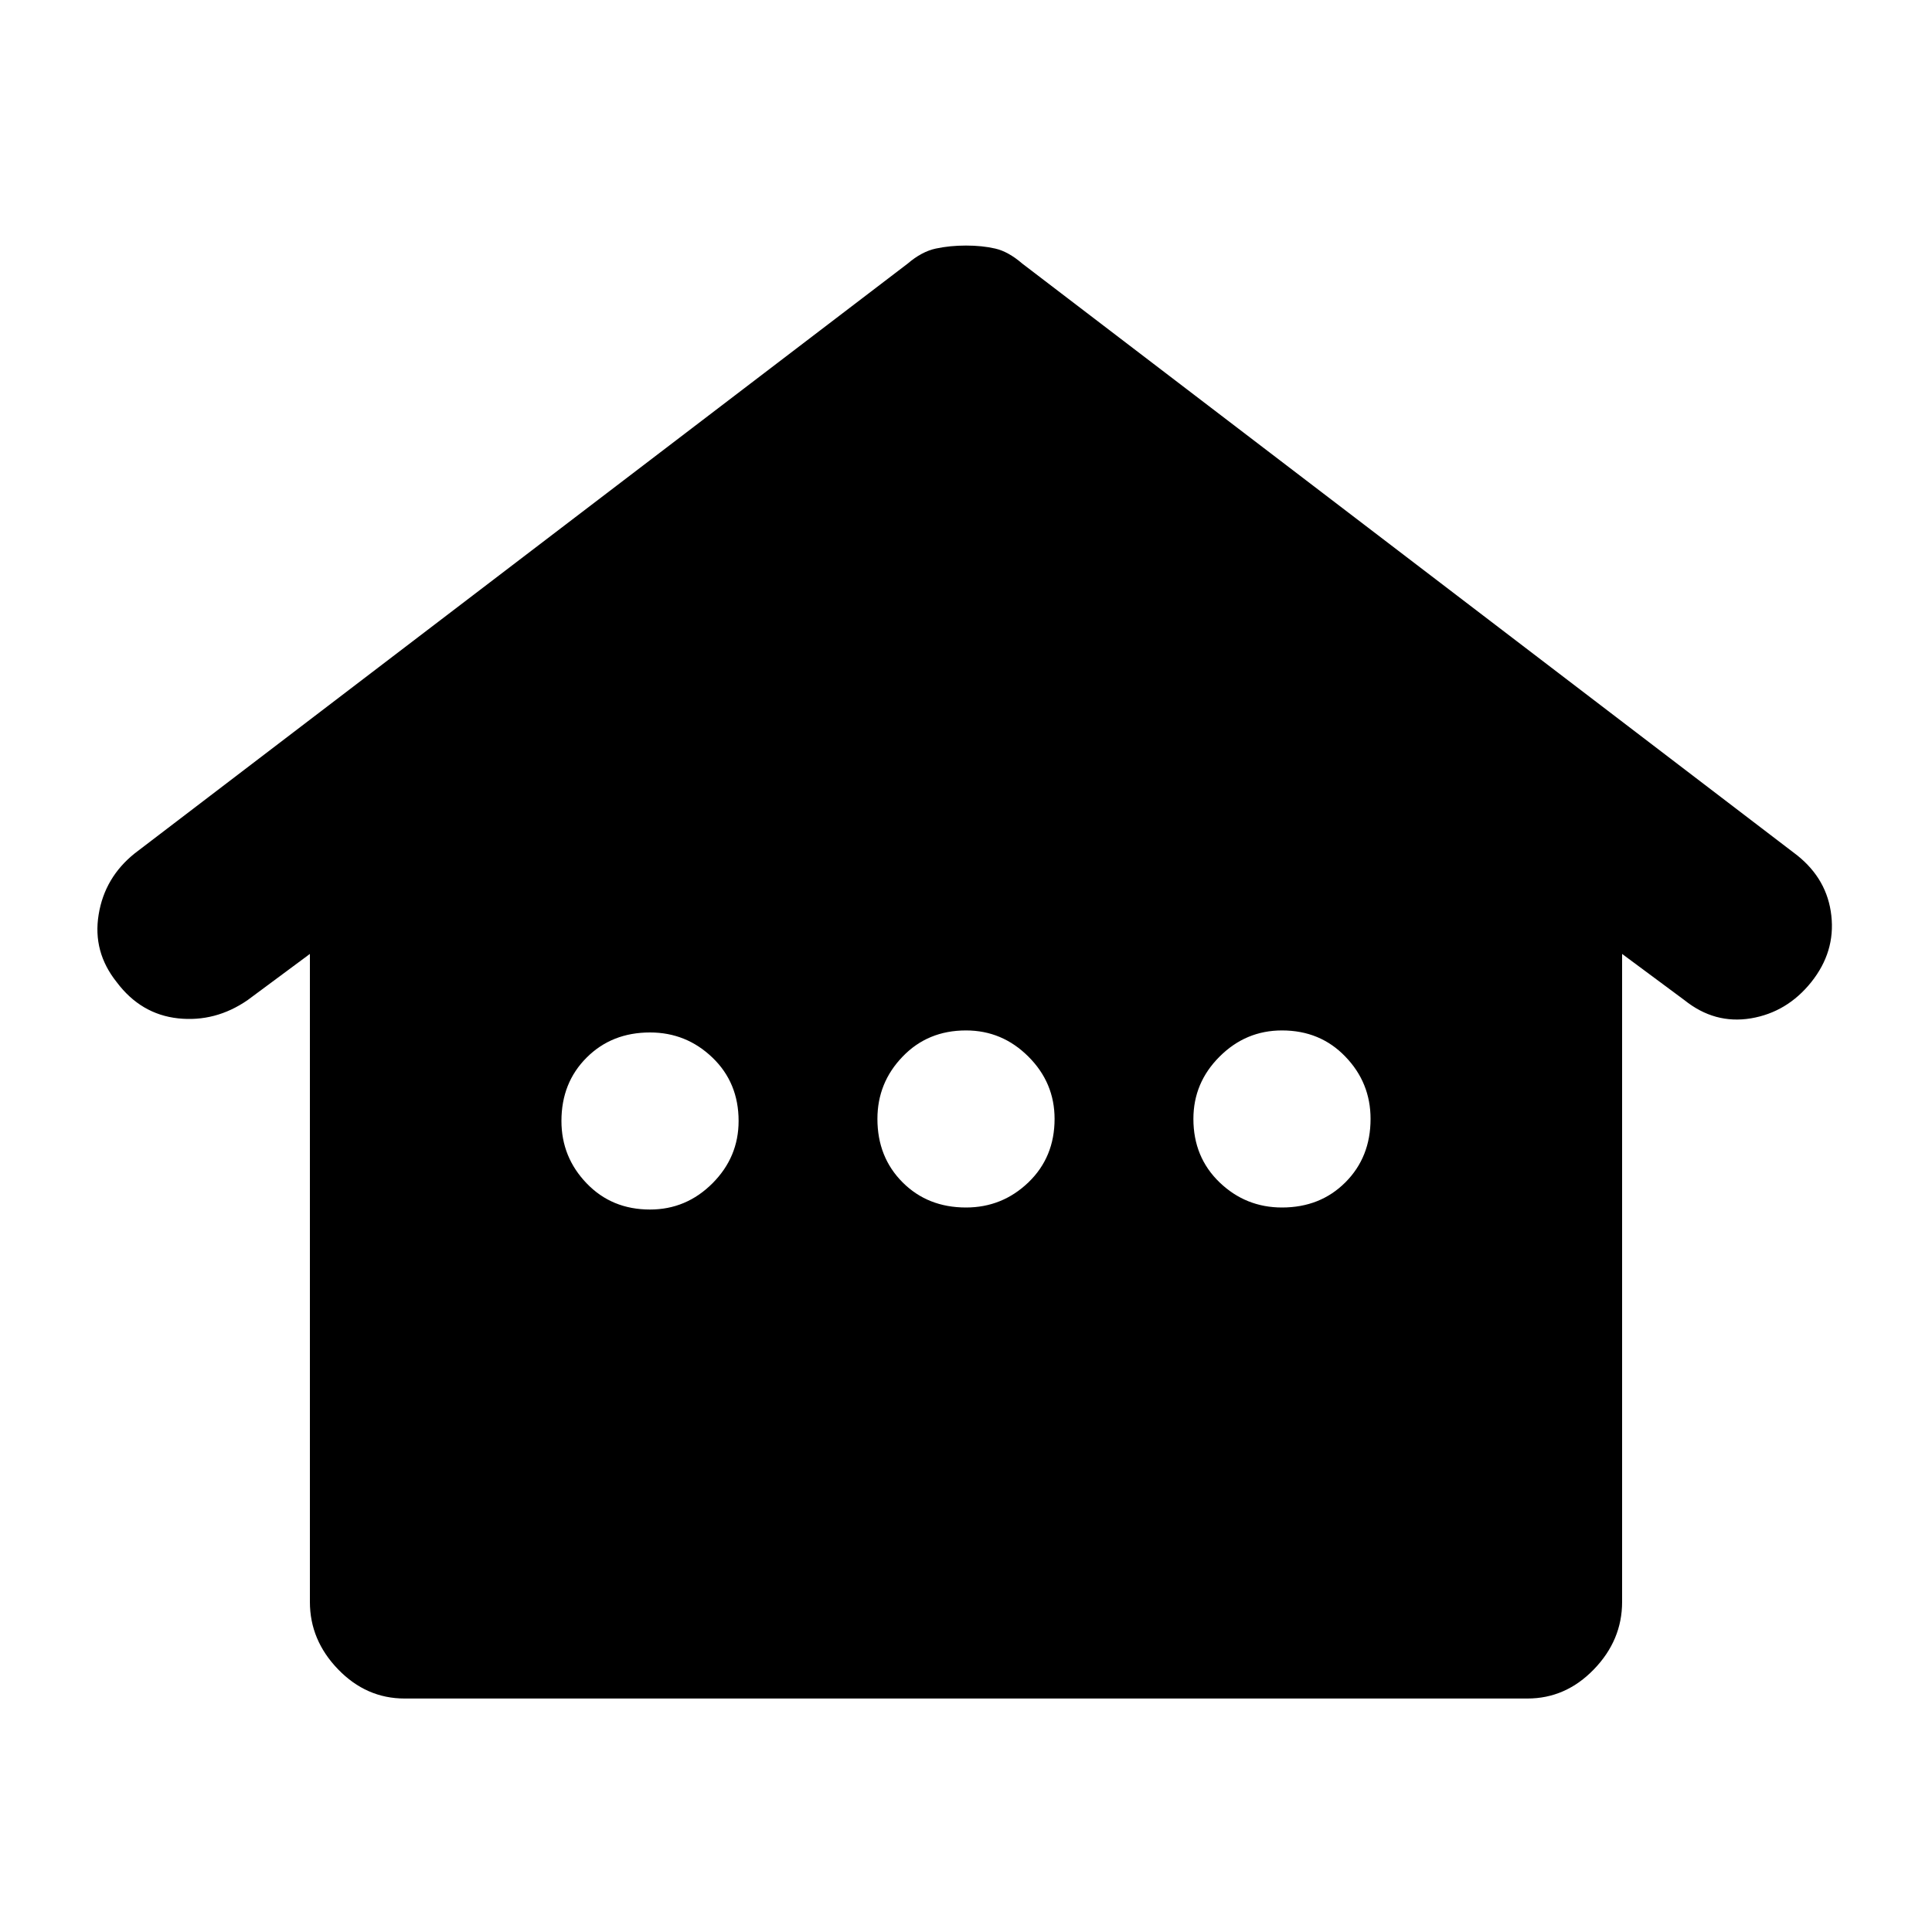 <svg xmlns="http://www.w3.org/2000/svg" height="20" width="20"><path d="M4.188 17.583q-.396 0-.688-.302-.292-.302-.292-.698V9.875l-.646.479q-.333.229-.718.188-.386-.042-.636-.375-.25-.313-.187-.698.062-.386.375-.636l8-6.104q.146-.125.292-.156.145-.031.312-.031t.302.031q.136.031.281.156l8.021 6.125q.313.25.354.625.042.375-.208.688-.25.312-.625.375-.375.062-.687-.188l-.646-.479v6.708q0 .396-.292.698-.292.302-.688.302Zm2.541-5.062q.375 0 .646-.271t.271-.646q0-.396-.271-.656t-.646-.26q-.396 0-.656.26-.261.26-.261.656 0 .375.261.646.26.271.656.271ZM10 12.5q.375 0 .646-.26.271-.261.271-.657 0-.375-.271-.645-.271-.271-.646-.271-.396 0-.656.271-.261.27-.261.645 0 .396.261.657.26.26.656.26Zm3.271 0q.396 0 .656-.26.261-.261.261-.657 0-.375-.261-.645-.26-.271-.656-.271-.375 0-.646.271-.271.27-.271.645 0 .396.271.657.271.26.646.26Z"/></svg>